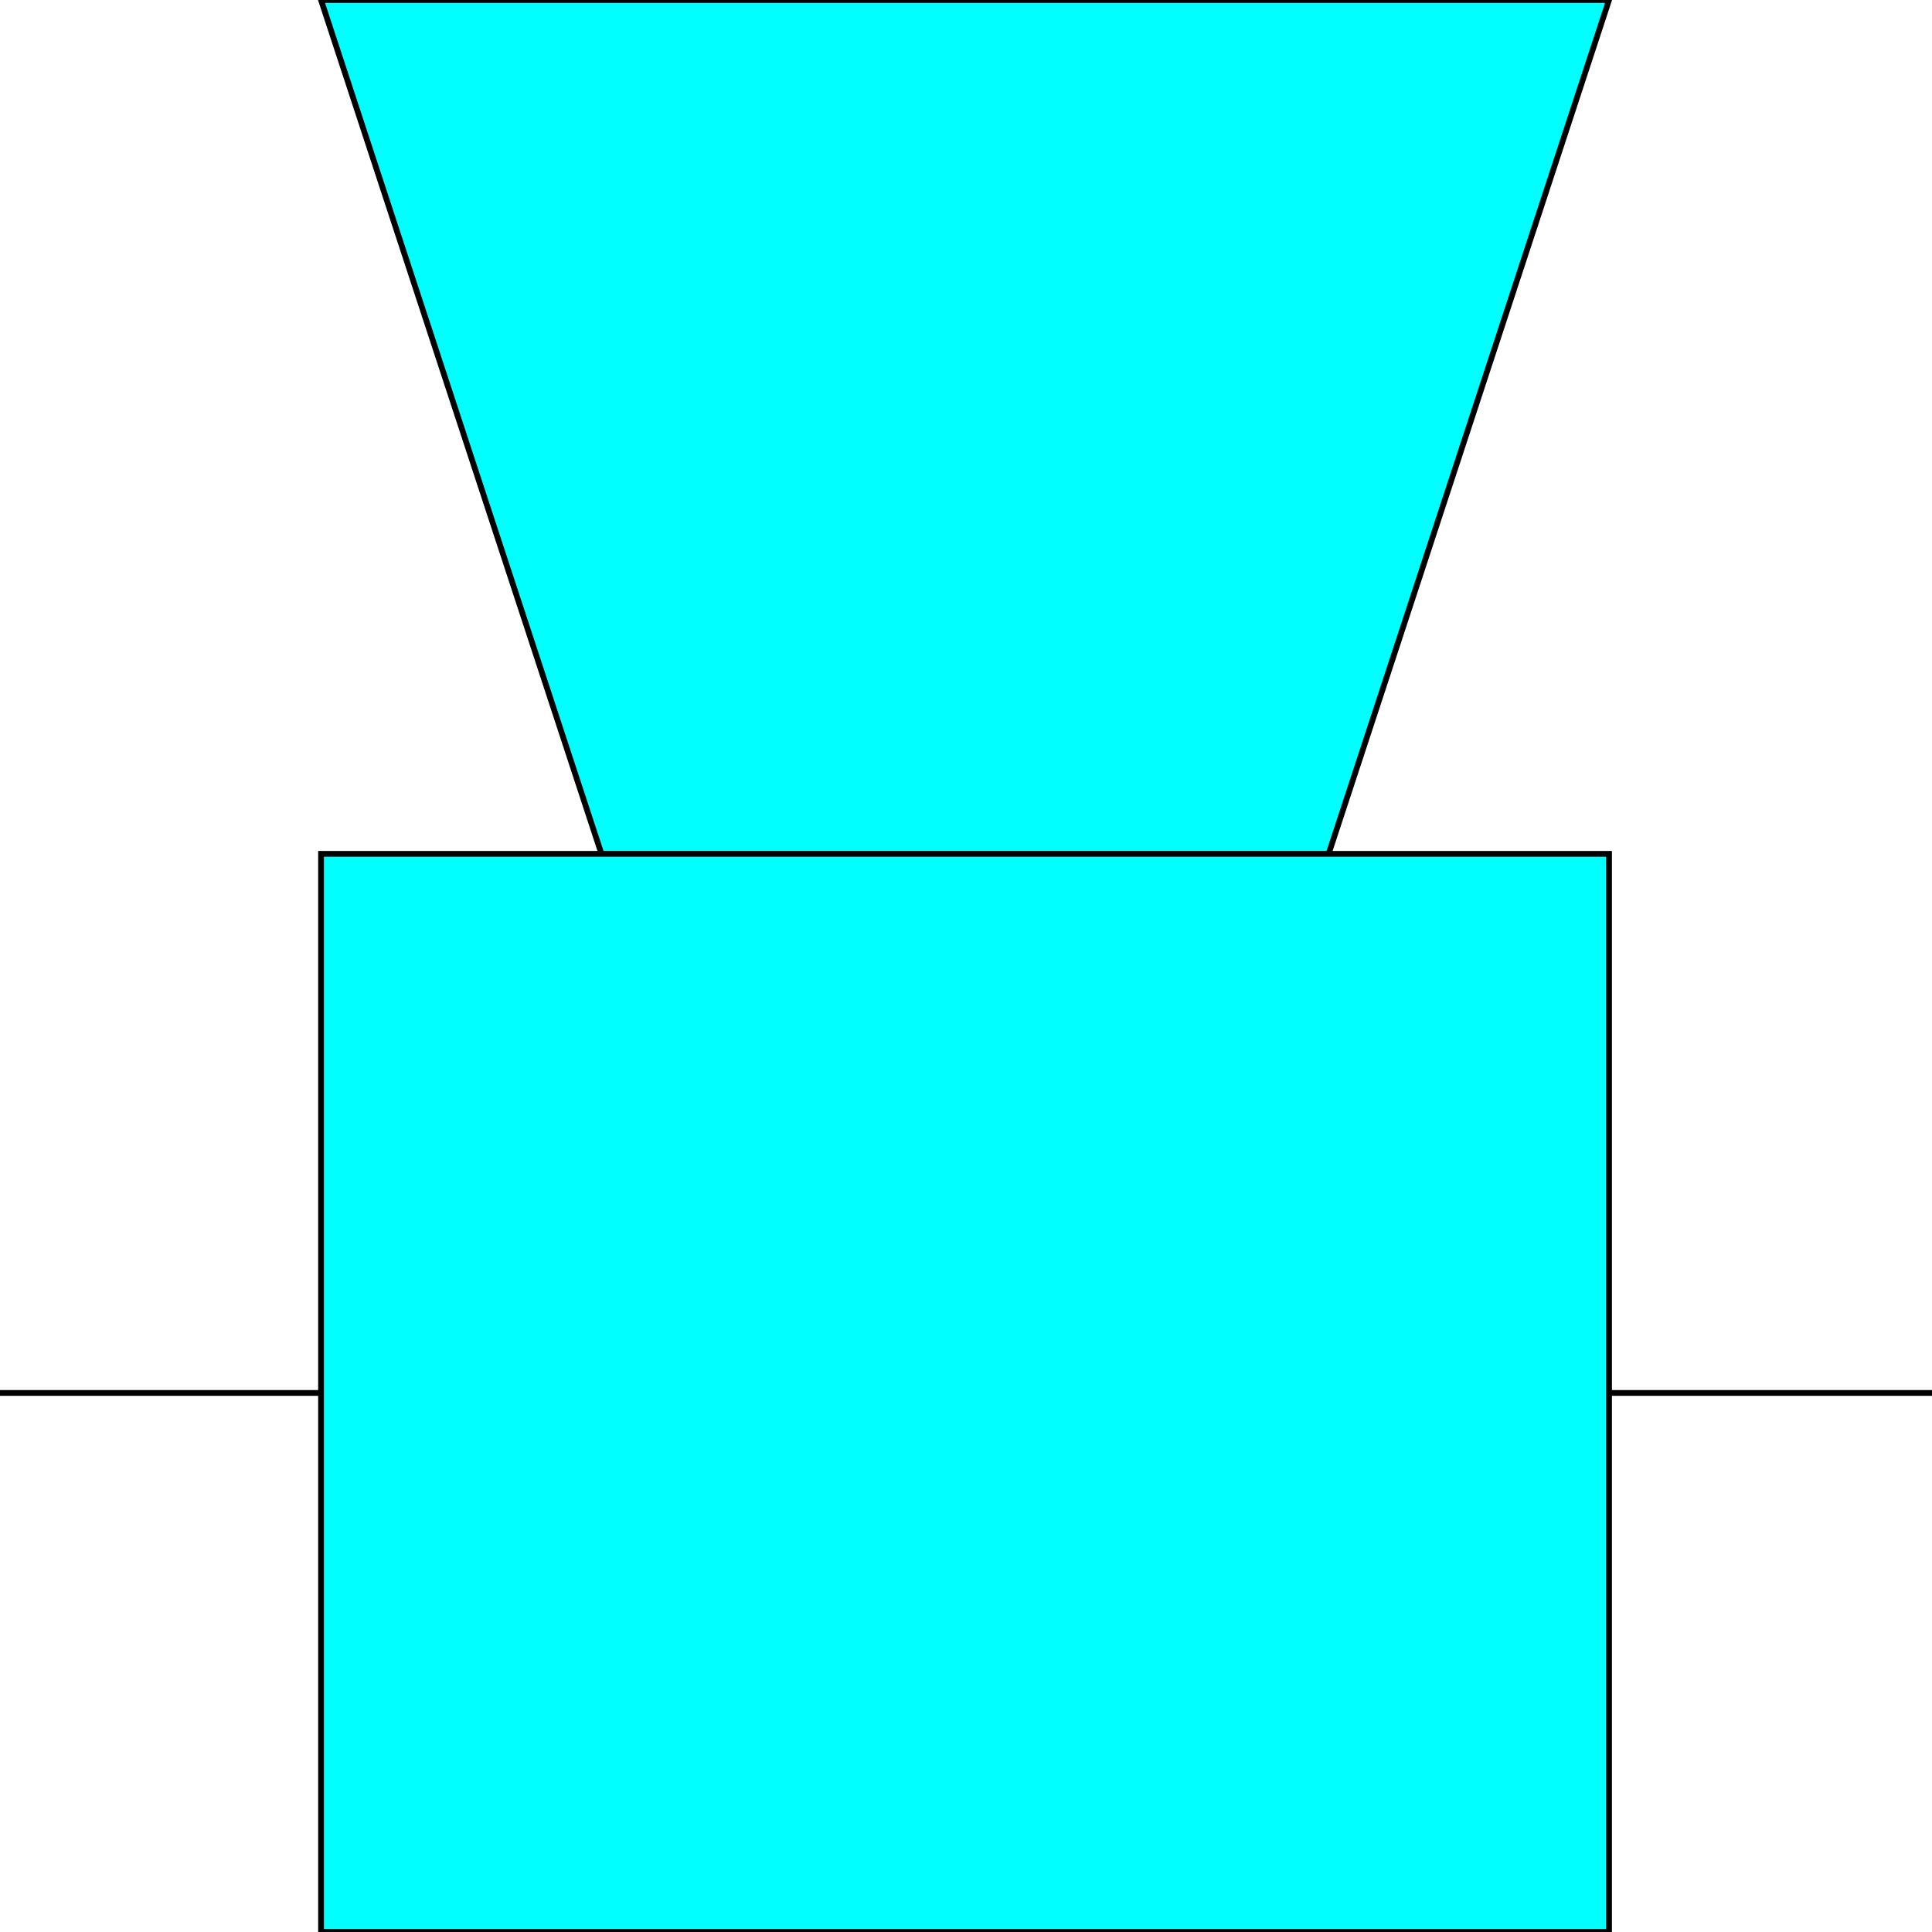 <svg width="150" height="150" viewBox="0 0 150 150" fill="none" xmlns="http://www.w3.org/2000/svg">
<g clip-path="url(#clip0_2109_180589)">
<path d="M46.697 66.295L24.925 0H124.925L103.153 66.295H46.697Z" fill="#00FFFF" stroke="black" stroke-width="0.448"/>
<path d="M24.925 66.293H124.925V149.998H24.925V66.293Z" fill="#00FFFF" stroke="black" stroke-width="0.448"/>
<path d="M124.925 108.148H150" stroke="black" stroke-width="0.448"/>
<path d="M0 108.148H24.925" stroke="black" stroke-width="0.448"/>
</g>
<defs>
<clipPath id="clip0_2109_180589">
<rect width="150" height="150" fill="white"/>
</clipPath>
</defs>
</svg>
